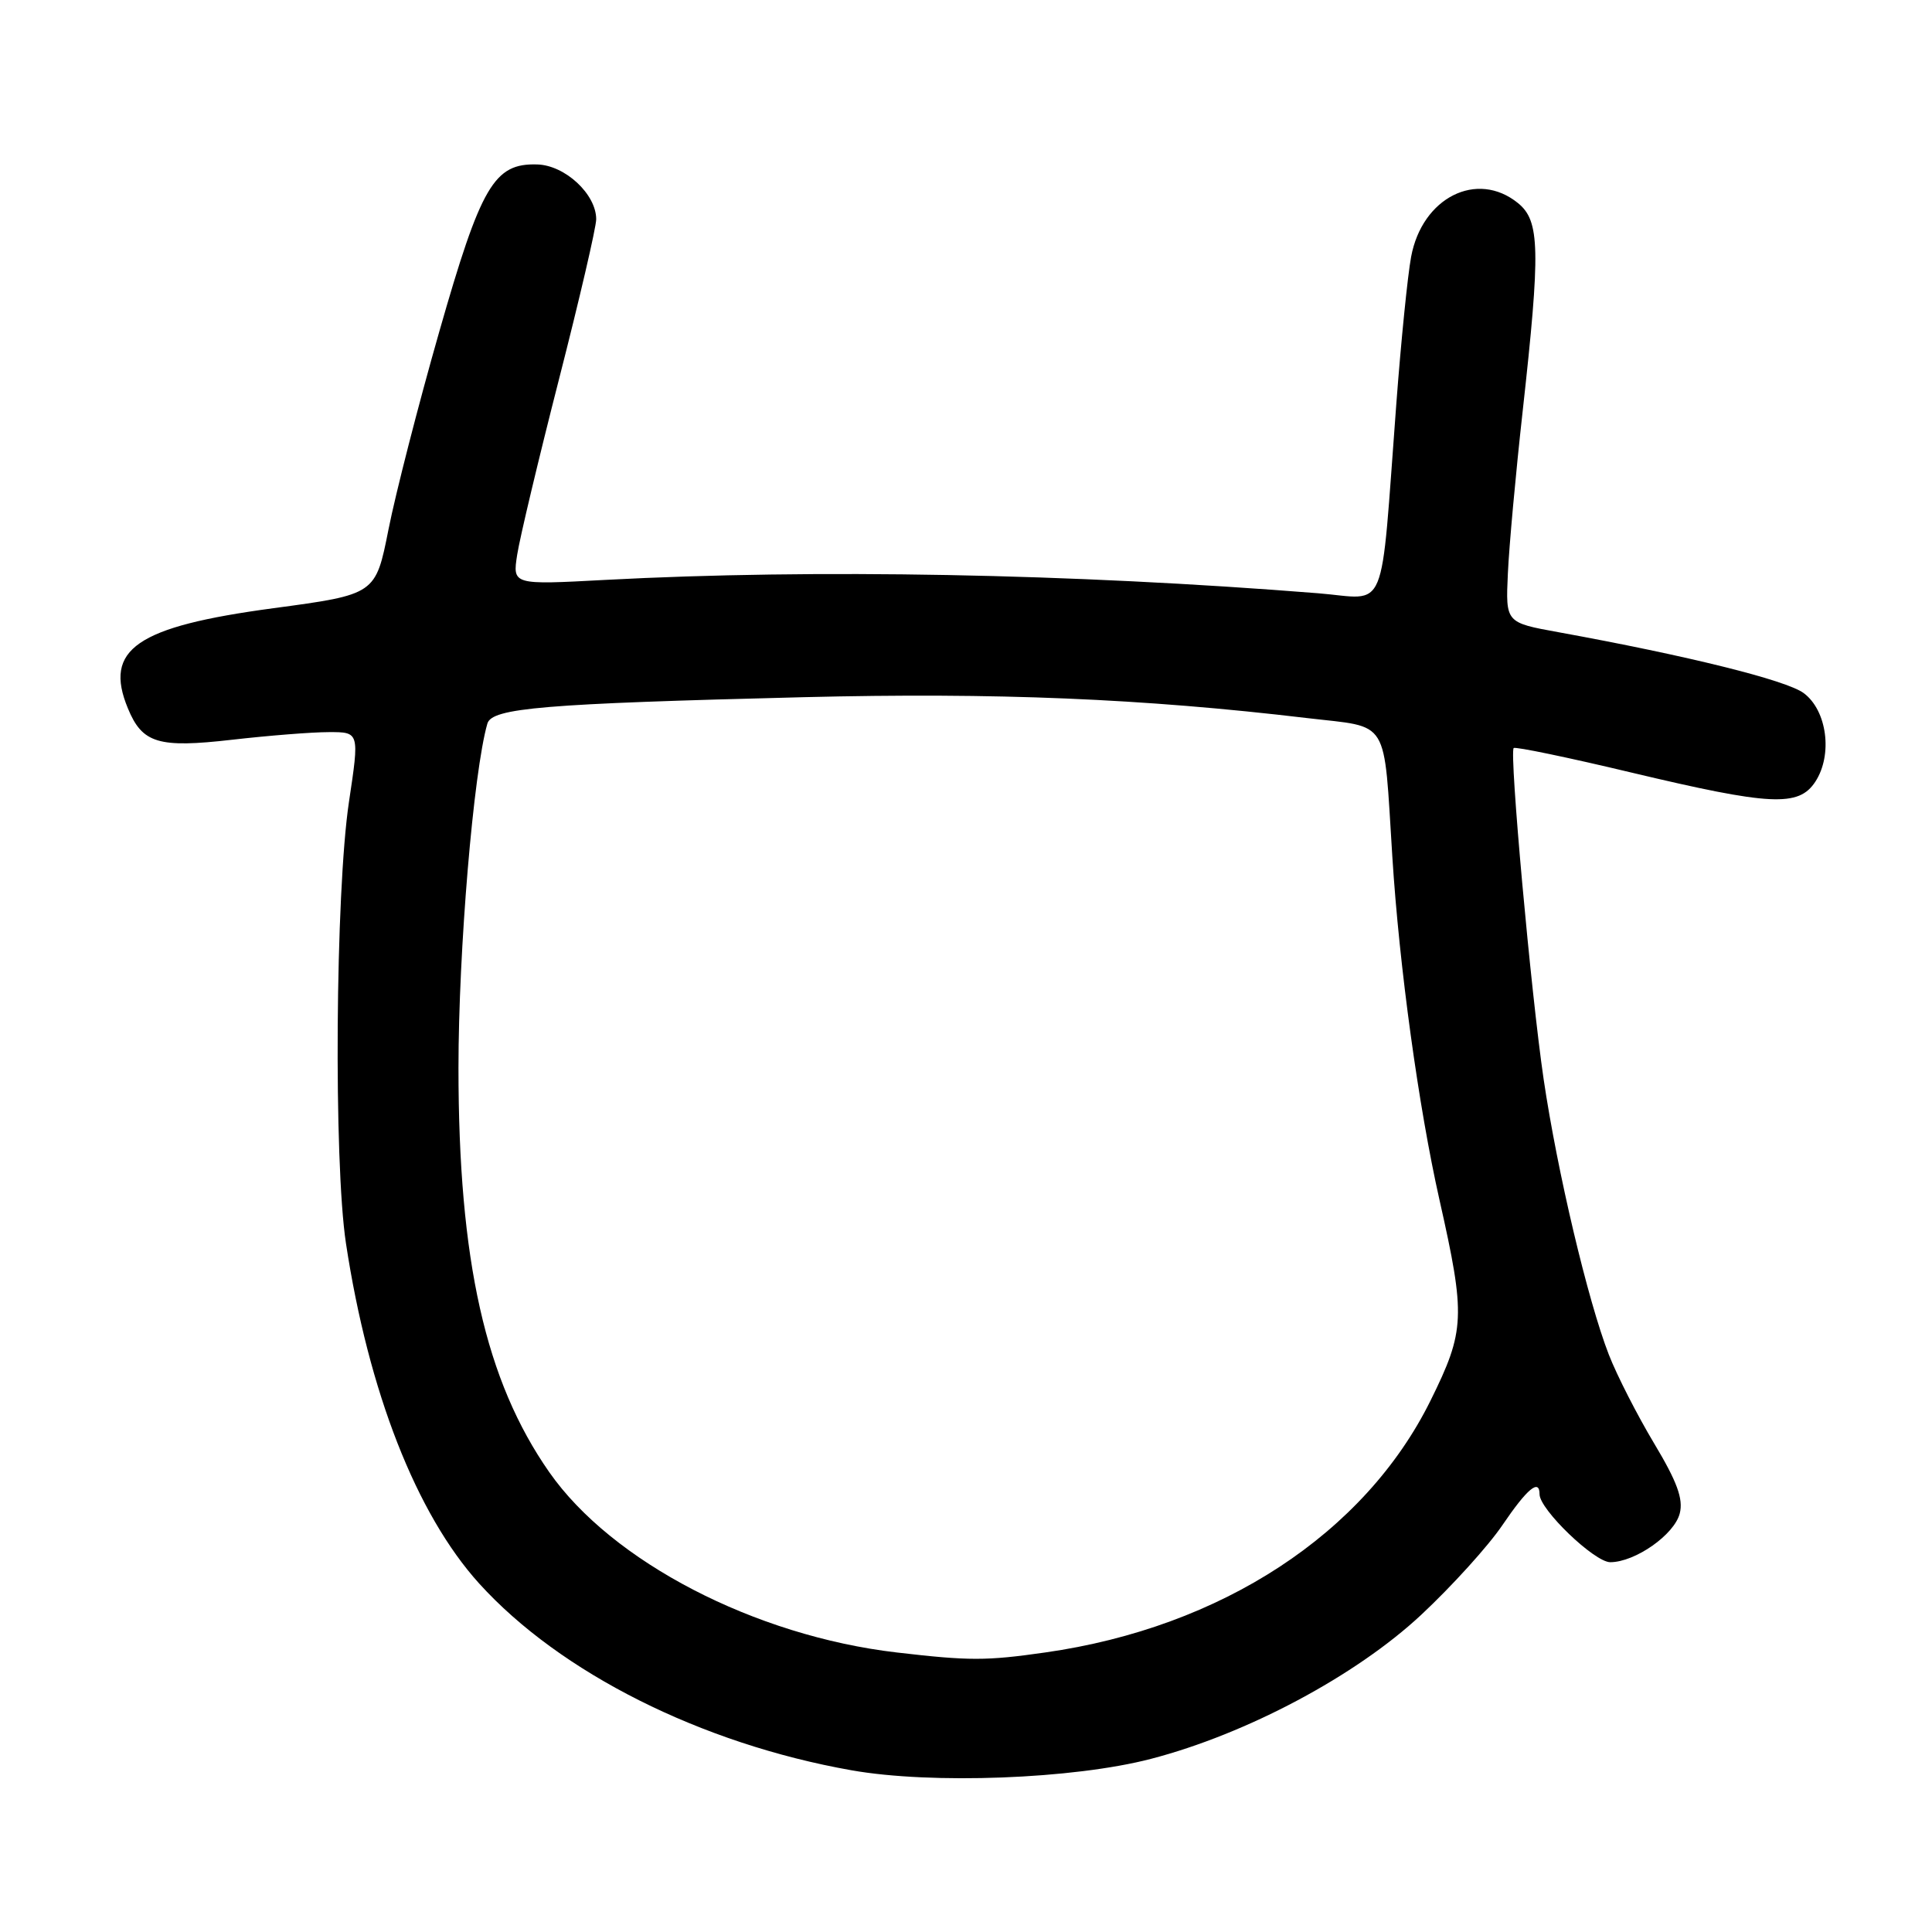 <?xml version="1.0" encoding="UTF-8" standalone="no"?>
<!DOCTYPE svg PUBLIC "-//W3C//DTD SVG 1.1//EN" "http://www.w3.org/Graphics/SVG/1.1/DTD/svg11.dtd" >
<svg xmlns="http://www.w3.org/2000/svg" xmlns:xlink="http://www.w3.org/1999/xlink" version="1.1" viewBox="0 0 256 256">
 <g >
 <path fill="currentColor"
d=" M 152.50 233.06 C 165.20 229.76 179.68 222.04 188.32 213.97 C 192.37 210.19 197.22 204.84 199.09 202.07 C 202.37 197.24 204.00 195.89 204.00 198.00 C 204.00 200.01 211.27 207.00 213.37 207.00 C 216.68 206.99 221.88 203.34 222.58 200.52 C 223.06 198.61 222.22 196.32 219.17 191.24 C 216.95 187.53 214.25 182.25 213.18 179.50 C 210.40 172.36 206.35 155.25 204.54 143.00 C 202.86 131.61 199.98 99.74 200.57 99.12 C 200.77 98.91 207.81 100.37 216.22 102.38 C 234.63 106.76 238.33 106.95 240.54 103.58 C 242.87 100.02 242.10 94.14 239.00 91.84 C 236.70 90.13 223.65 86.89 206.50 83.77 C 199.50 82.50 199.50 82.50 199.80 76.00 C 199.96 72.42 200.84 62.75 201.76 54.50 C 204.14 33.03 204.05 29.27 201.14 26.91 C 195.71 22.51 188.44 26.17 186.98 34.03 C 186.52 36.49 185.64 45.25 185.02 53.50 C 182.85 82.18 184.02 79.36 174.66 78.61 C 141.95 76.00 107.92 75.37 80.20 76.84 C 67.91 77.50 67.91 77.50 68.53 73.50 C 68.87 71.30 71.36 60.84 74.07 50.25 C 76.78 39.66 79.00 30.12 79.00 29.05 C 79.00 25.73 74.87 21.89 71.18 21.79 C 65.47 21.62 63.74 24.57 58.19 44.00 C 55.44 53.62 52.42 65.39 51.48 70.14 C 49.77 78.77 49.77 78.77 36.23 80.59 C 18.06 83.03 13.70 86.03 16.95 93.87 C 18.86 98.50 20.98 99.14 30.75 98.02 C 35.56 97.47 41.33 97.01 43.56 97.01 C 47.63 97.00 47.63 97.00 46.24 106.25 C 44.44 118.26 44.20 153.90 45.84 164.74 C 48.83 184.43 55.17 200.62 63.49 209.82 C 74.21 221.65 92.92 231.05 112.82 234.57 C 123.43 236.45 142.22 235.74 152.50 233.06 Z  M 118.81 218.96 C 100.01 216.76 81.07 206.94 72.78 195.07 C 64.32 182.96 60.75 167.07 60.75 141.50 C 60.75 125.95 62.74 102.24 64.58 95.88 C 65.18 93.81 71.99 93.24 106.50 92.38 C 132.00 91.75 151.45 92.56 173.21 95.15 C 184.28 96.46 183.30 94.87 184.49 113.50 C 185.41 128.10 187.97 146.69 190.74 159.00 C 194.22 174.45 194.13 176.32 189.56 185.57 C 180.84 203.21 161.85 215.64 138.50 218.96 C 130.68 220.08 128.42 220.08 118.81 218.96 Z "/>
</g>
</svg>